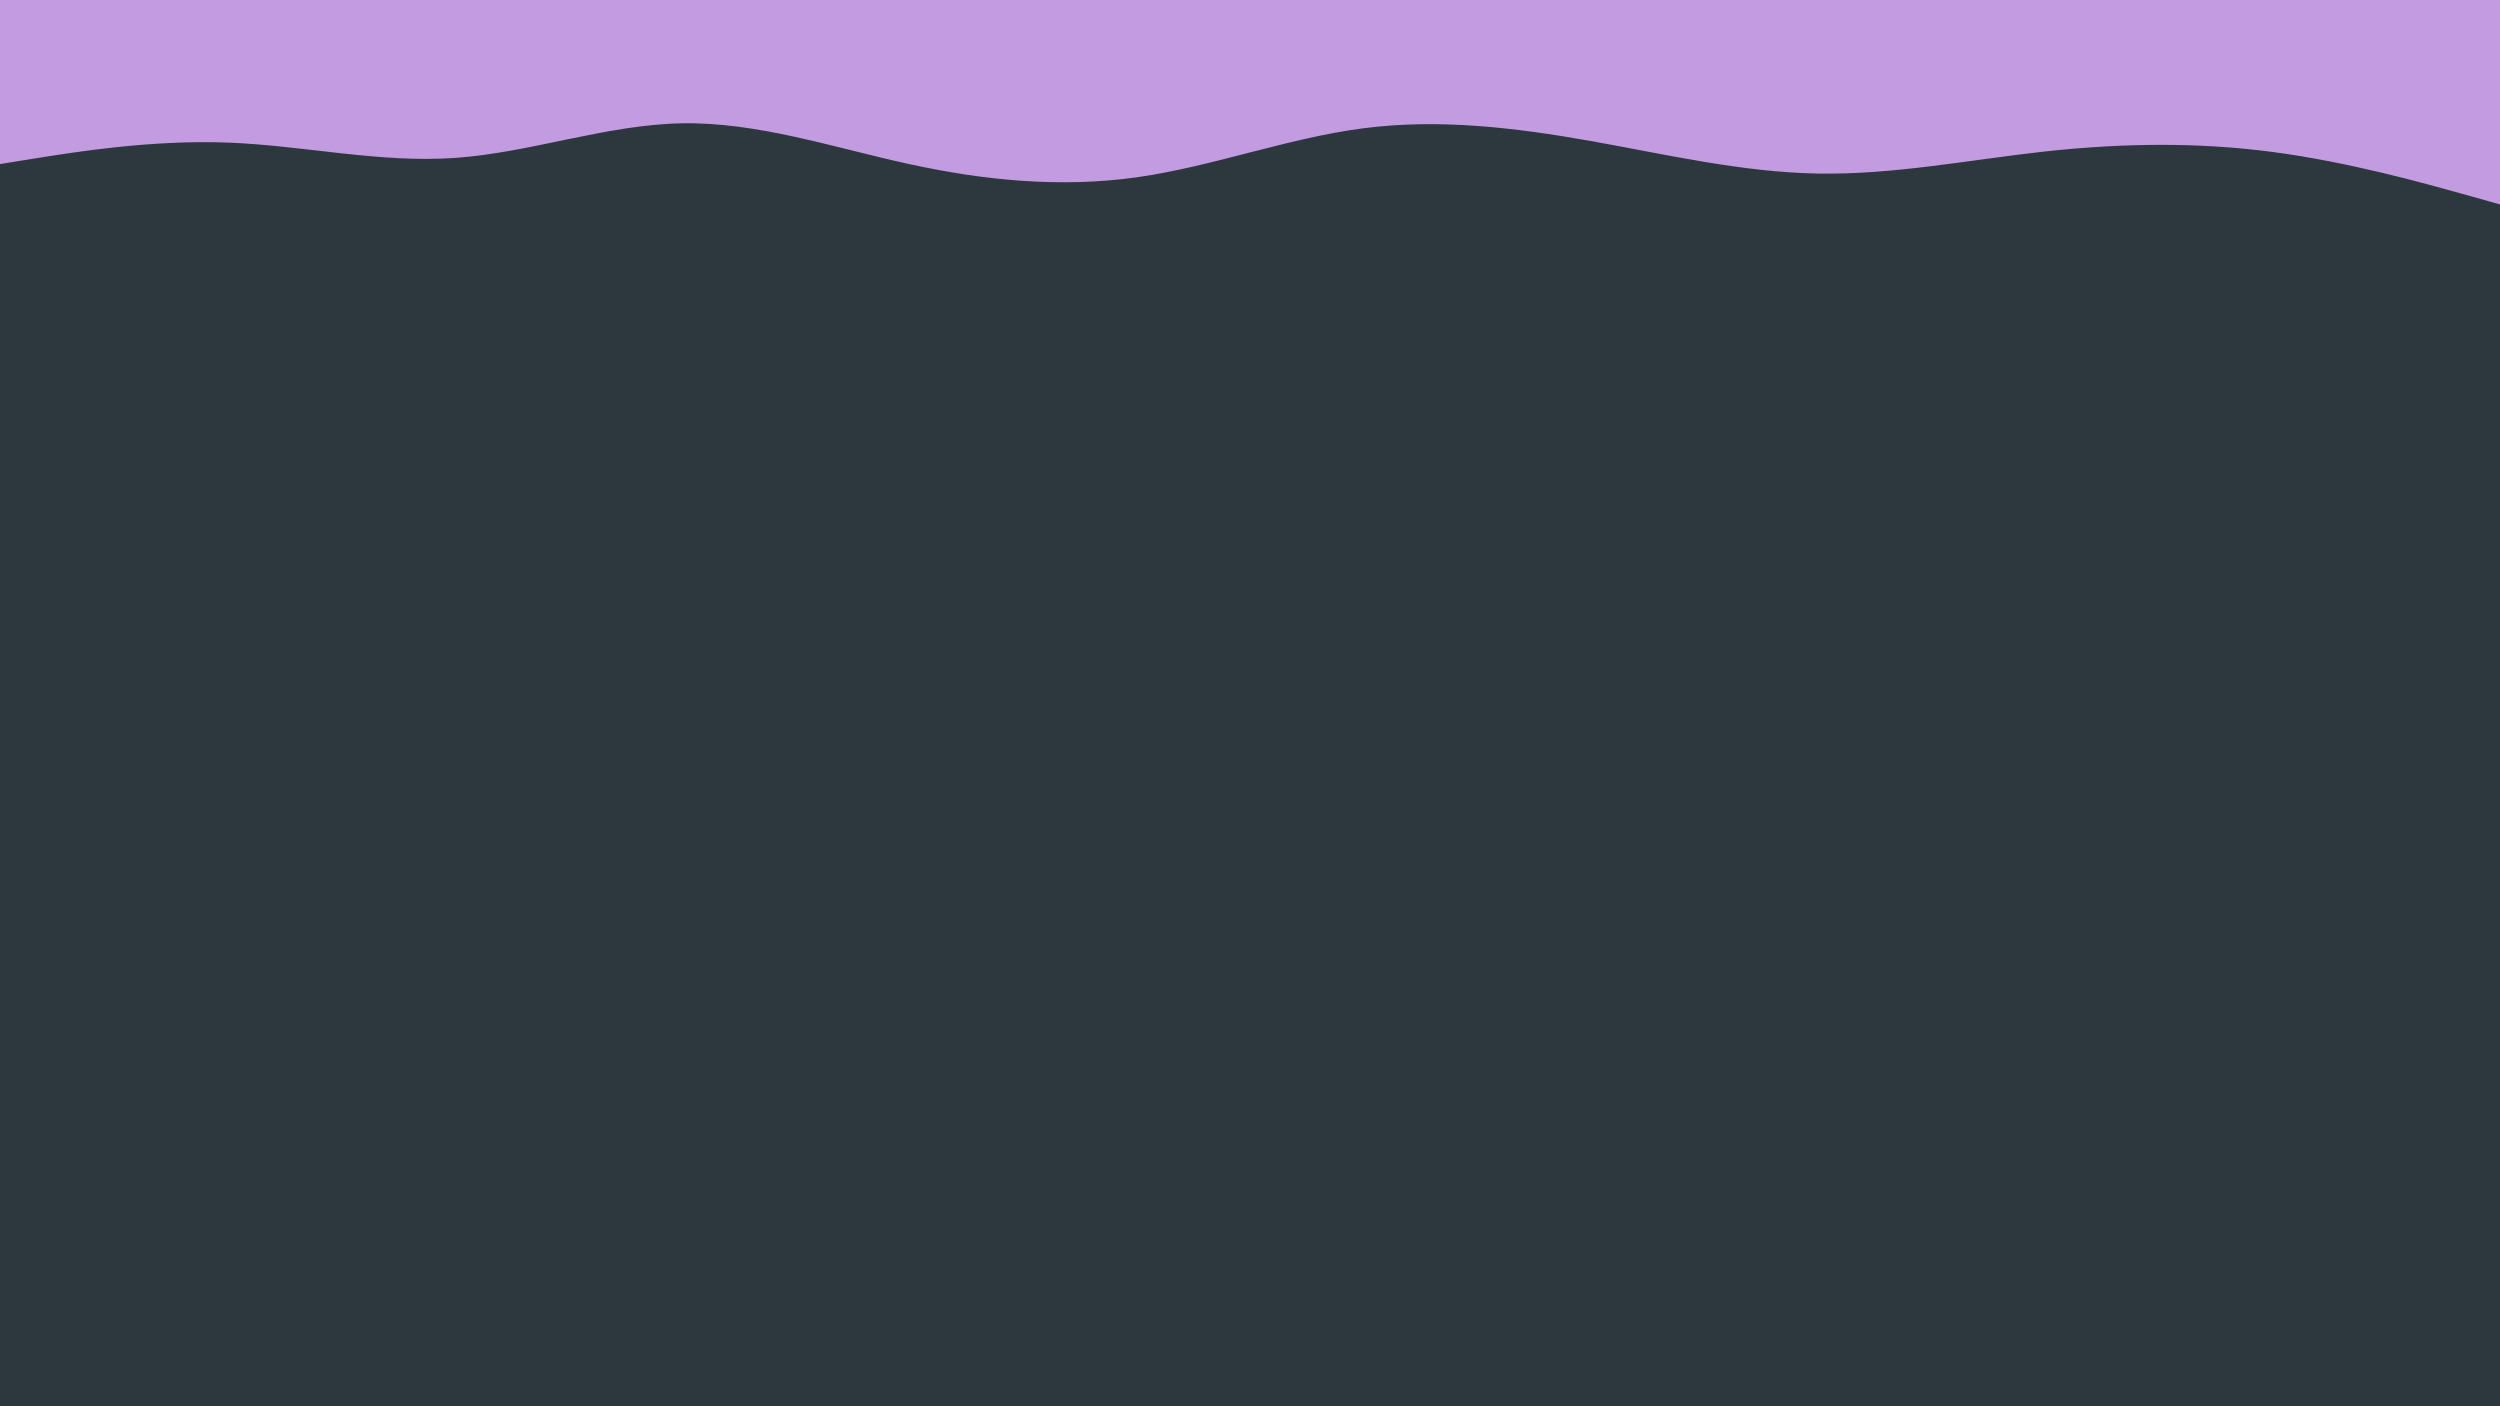 <svg id="visual" viewBox="0 0 1920 1080" width="1920" height="1080" xmlns="http://www.w3.org/2000/svg" xmlns:xlink="http://www.w3.org/1999/xlink" version="1.1"><rect x="0" y="0" width="1920" height="1080" fill="#2c383d"></rect><path d="M0 126L29.2 121.3C58.3 116.7 116.7 107.3 174.8 109.5C233 111.7 291 125.3 349.2 121.3C407.3 117.3 465.7 95.7 523.8 94.7C582 93.7 640 113.3 698.2 126C756.3 138.7 814.7 144.3 872.8 136.2C931 128 989 106 1047.2 98.5C1105.3 91 1163.7 98 1221.8 108.3C1280 118.7 1338 132.3 1396.2 133.3C1454.3 134.3 1512.7 122.7 1570.8 116.3C1629 110 1687 109 1745.2 116.7C1803.3 124.3 1861.7 140.7 1890.8 148.8L1920 157L1920 0L1890.8 0C1861.7 0 1803.3 0 1745.2 0C1687 0 1629 0 1570.8 0C1512.7 0 1454.3 0 1396.2 0C1338 0 1280 0 1221.8 0C1163.7 0 1105.3 0 1047.2 0C989 0 931 0 872.8 0C814.7 0 756.3 0 698.2 0C640 0 582 0 523.8 0C465.7 0 407.3 0 349.2 0C291 0 233 0 174.8 0C116.7 0 58.3 0 29.2 0L0 0Z" fill="#c29be0" stroke-linecap="round" stroke-linejoin="miter"></path></svg>